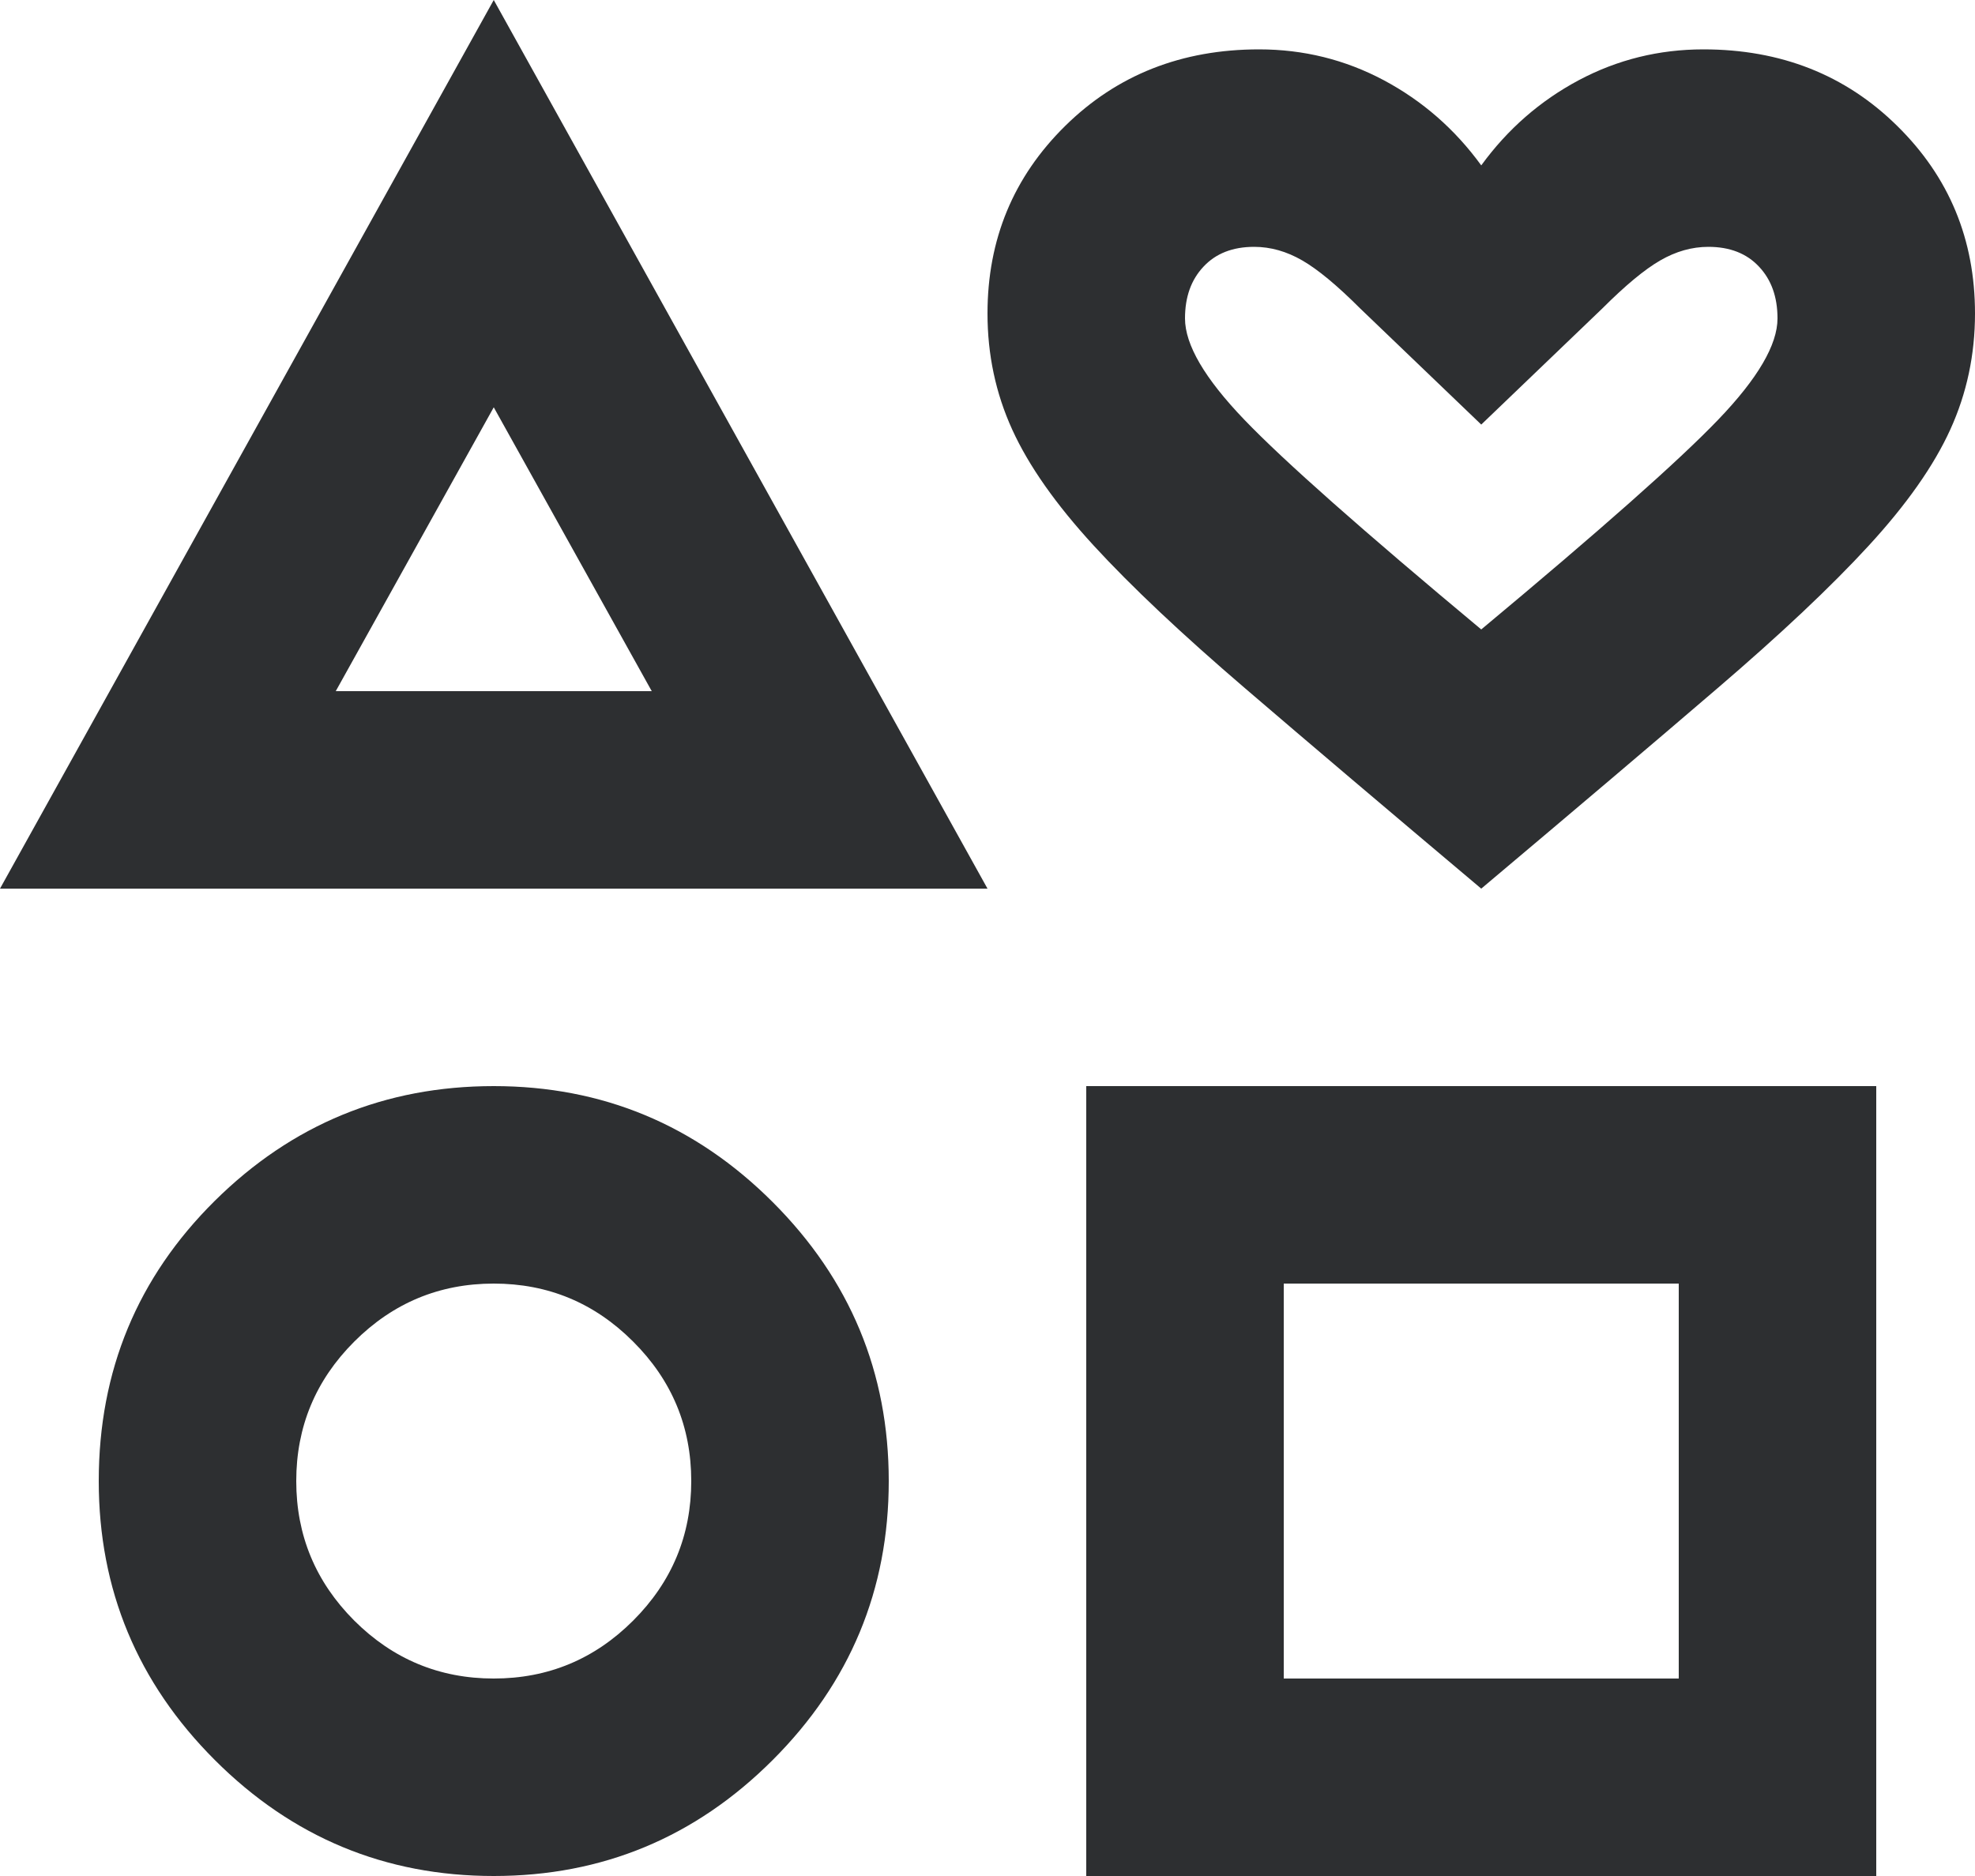 <svg width="20" height="19" viewBox="0 0 20 19" fill="none" xmlns="http://www.w3.org/2000/svg">
<path d="M0 9L5 0L10 9H0ZM5 19C3.9 19 2.958 18.608 2.175 17.825C1.392 17.042 1 16.1 1 15C1 13.883 1.392 12.938 2.175 12.162C2.958 11.387 3.9 11 5 11C6.1 11 7.042 11.392 7.825 12.175C8.608 12.958 9 13.9 9 15C9 16.1 8.608 17.042 7.825 17.825C7.042 18.608 6.1 19 5 19ZM5 17C5.55 17 6.021 16.804 6.412 16.413C6.804 16.021 7 15.55 7 15C7 14.45 6.804 13.979 6.412 13.588C6.021 13.196 5.55 13 5 13C4.45 13 3.979 13.196 3.587 13.588C3.196 13.979 3 14.45 3 15C3 15.55 3.196 16.021 3.587 16.413C3.979 16.804 4.45 17 5 17ZM3.4 7H6.6L5 4.125L3.4 7ZM11 19V11H19V19H11ZM13 17H17V13H13V17ZM15 9C14.05 8.2 13.254 7.525 12.613 6.975C11.971 6.425 11.458 5.942 11.075 5.525C10.692 5.108 10.417 4.717 10.25 4.35C10.083 3.983 10 3.592 10 3.175C10 2.425 10.262 1.792 10.787 1.275C11.312 0.758 11.967 0.5 12.75 0.5C13.2 0.5 13.621 0.604 14.012 0.812C14.404 1.021 14.733 1.308 15 1.675C15.267 1.308 15.596 1.021 15.988 0.812C16.379 0.604 16.8 0.5 17.25 0.5C18.033 0.5 18.688 0.758 19.212 1.275C19.738 1.792 20 2.425 20 3.175C20 3.592 19.917 3.983 19.75 4.35C19.583 4.717 19.308 5.108 18.925 5.525C18.542 5.942 18.029 6.425 17.387 6.975C16.746 7.525 15.95 8.2 15 9ZM15 6.375C16.2 5.375 17 4.667 17.4 4.25C17.8 3.833 18 3.492 18 3.225C18 3.008 17.938 2.833 17.812 2.7C17.688 2.567 17.517 2.5 17.3 2.5C17.133 2.5 16.971 2.546 16.812 2.638C16.654 2.729 16.458 2.892 16.225 3.125L15 4.3L13.775 3.125C13.542 2.892 13.346 2.729 13.188 2.638C13.029 2.546 12.867 2.5 12.7 2.5C12.483 2.5 12.312 2.567 12.188 2.7C12.062 2.833 12 3.008 12 3.225C12 3.492 12.2 3.833 12.6 4.25C13 4.667 13.8 5.375 15 6.375Z" fill="#2D2F31"/>
</svg>
